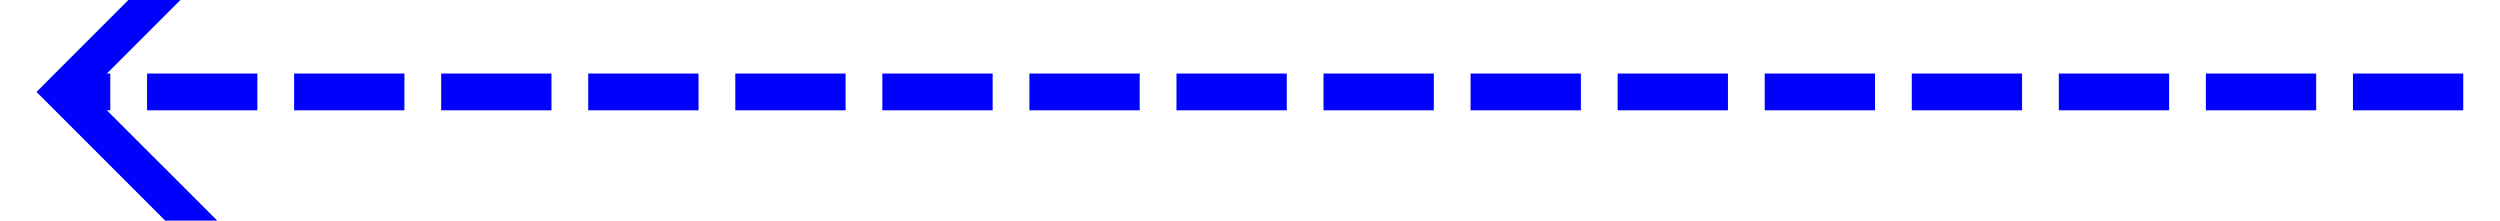 ﻿<?xml version="1.0" encoding="utf-8"?>
<svg version="1.1" xmlns:xlink="http://www.w3.org/1999/xlink" width="68px" height="6px" viewBox="244 204  68 6" xmlns="http://www.w3.org/2000/svg">
  <g transform="matrix(-1 0 0 -1 556 414 )">
    <path d="M 245 207.5  L 310 207.5  " stroke-width="1" stroke-dasharray="3,1" stroke="#0000ff" fill="none" />
    <path d="M 304.946 202.854  L 309.593 207.5  L 304.946 212.146  L 305.654 212.854  L 310.654 207.854  L 311.007 207.5  L 310.654 207.146  L 305.654 202.146  L 304.946 202.854  Z " fill-rule="nonzero" fill="#0000ff" stroke="none" />
  </g>
</svg>